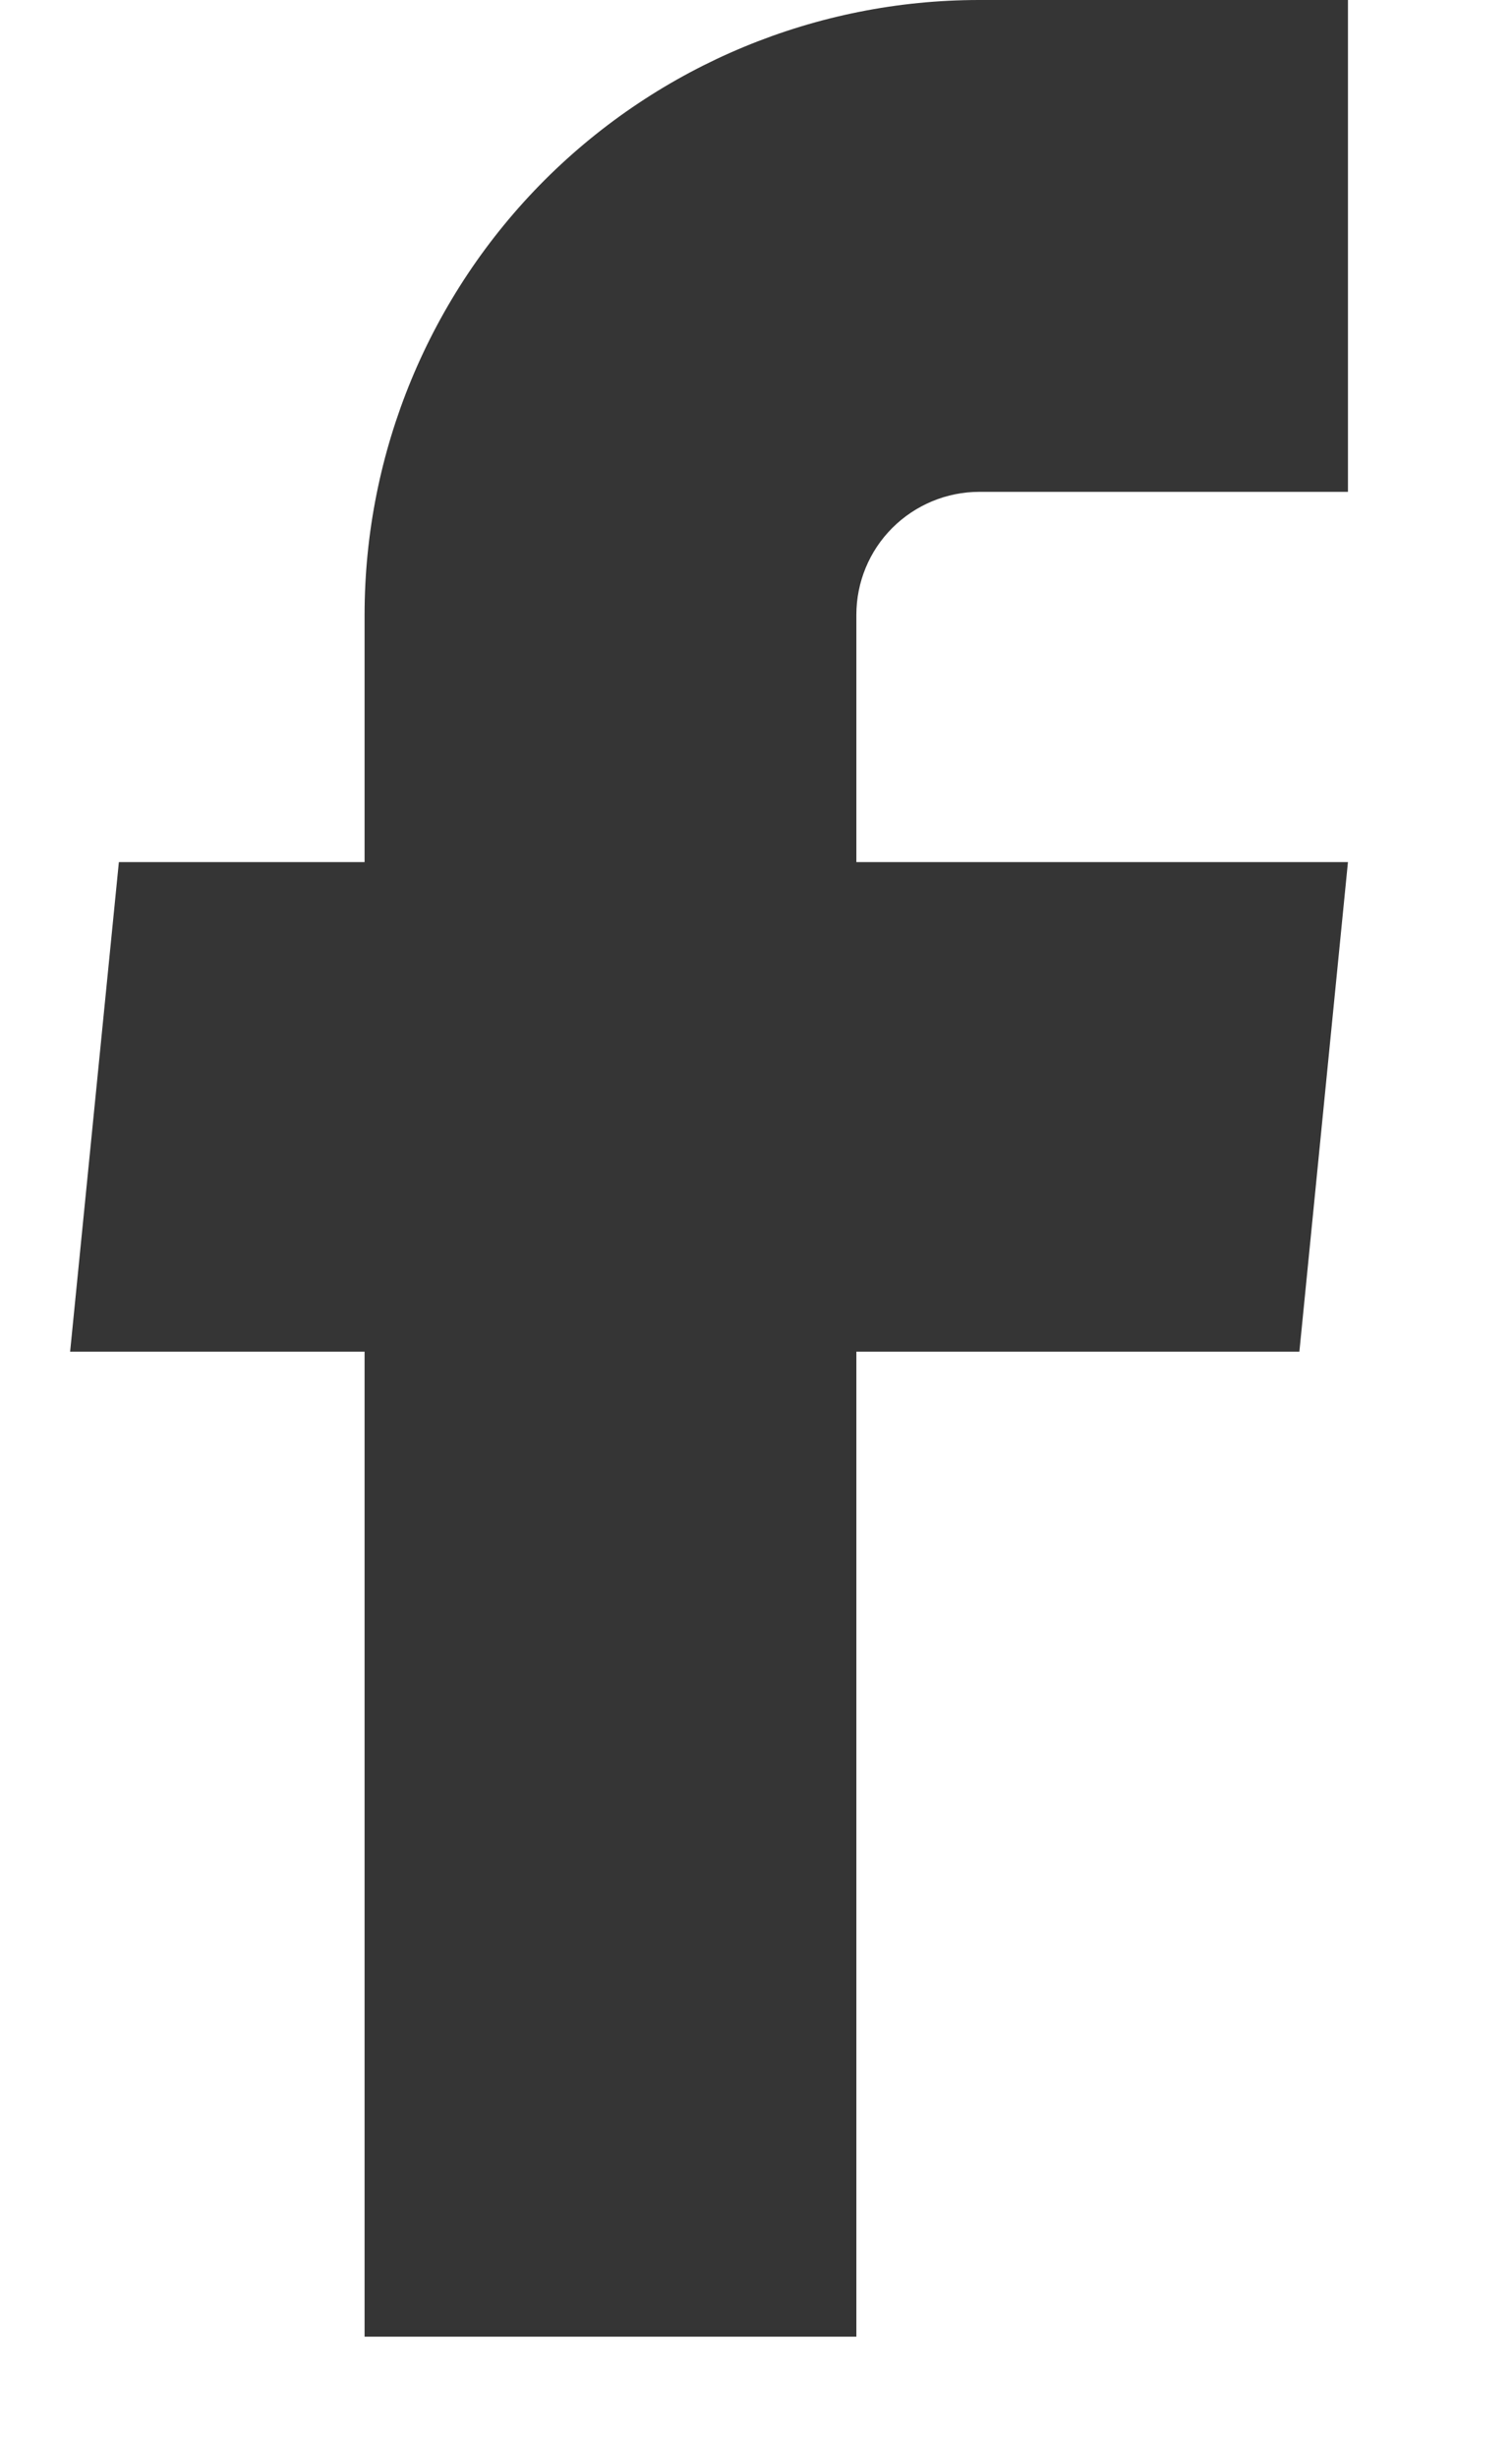 <svg width="8" height="13" viewBox="0 0 8 13" fill="none" xmlns="http://www.w3.org/2000/svg">
<path d="M1.929 12.357H4.531V7.148H6.875L7.132 4.559H4.531V3.252C4.531 3.079 4.599 2.914 4.721 2.792C4.843 2.67 5.009 2.601 5.181 2.601H7.132V0H5.181C4.319 0 3.492 0.343 2.882 0.952C2.272 1.562 1.929 2.389 1.929 3.252V4.559H0.629L0.371 7.148H1.929V12.357Z" fill="#353535"/>
</svg>
